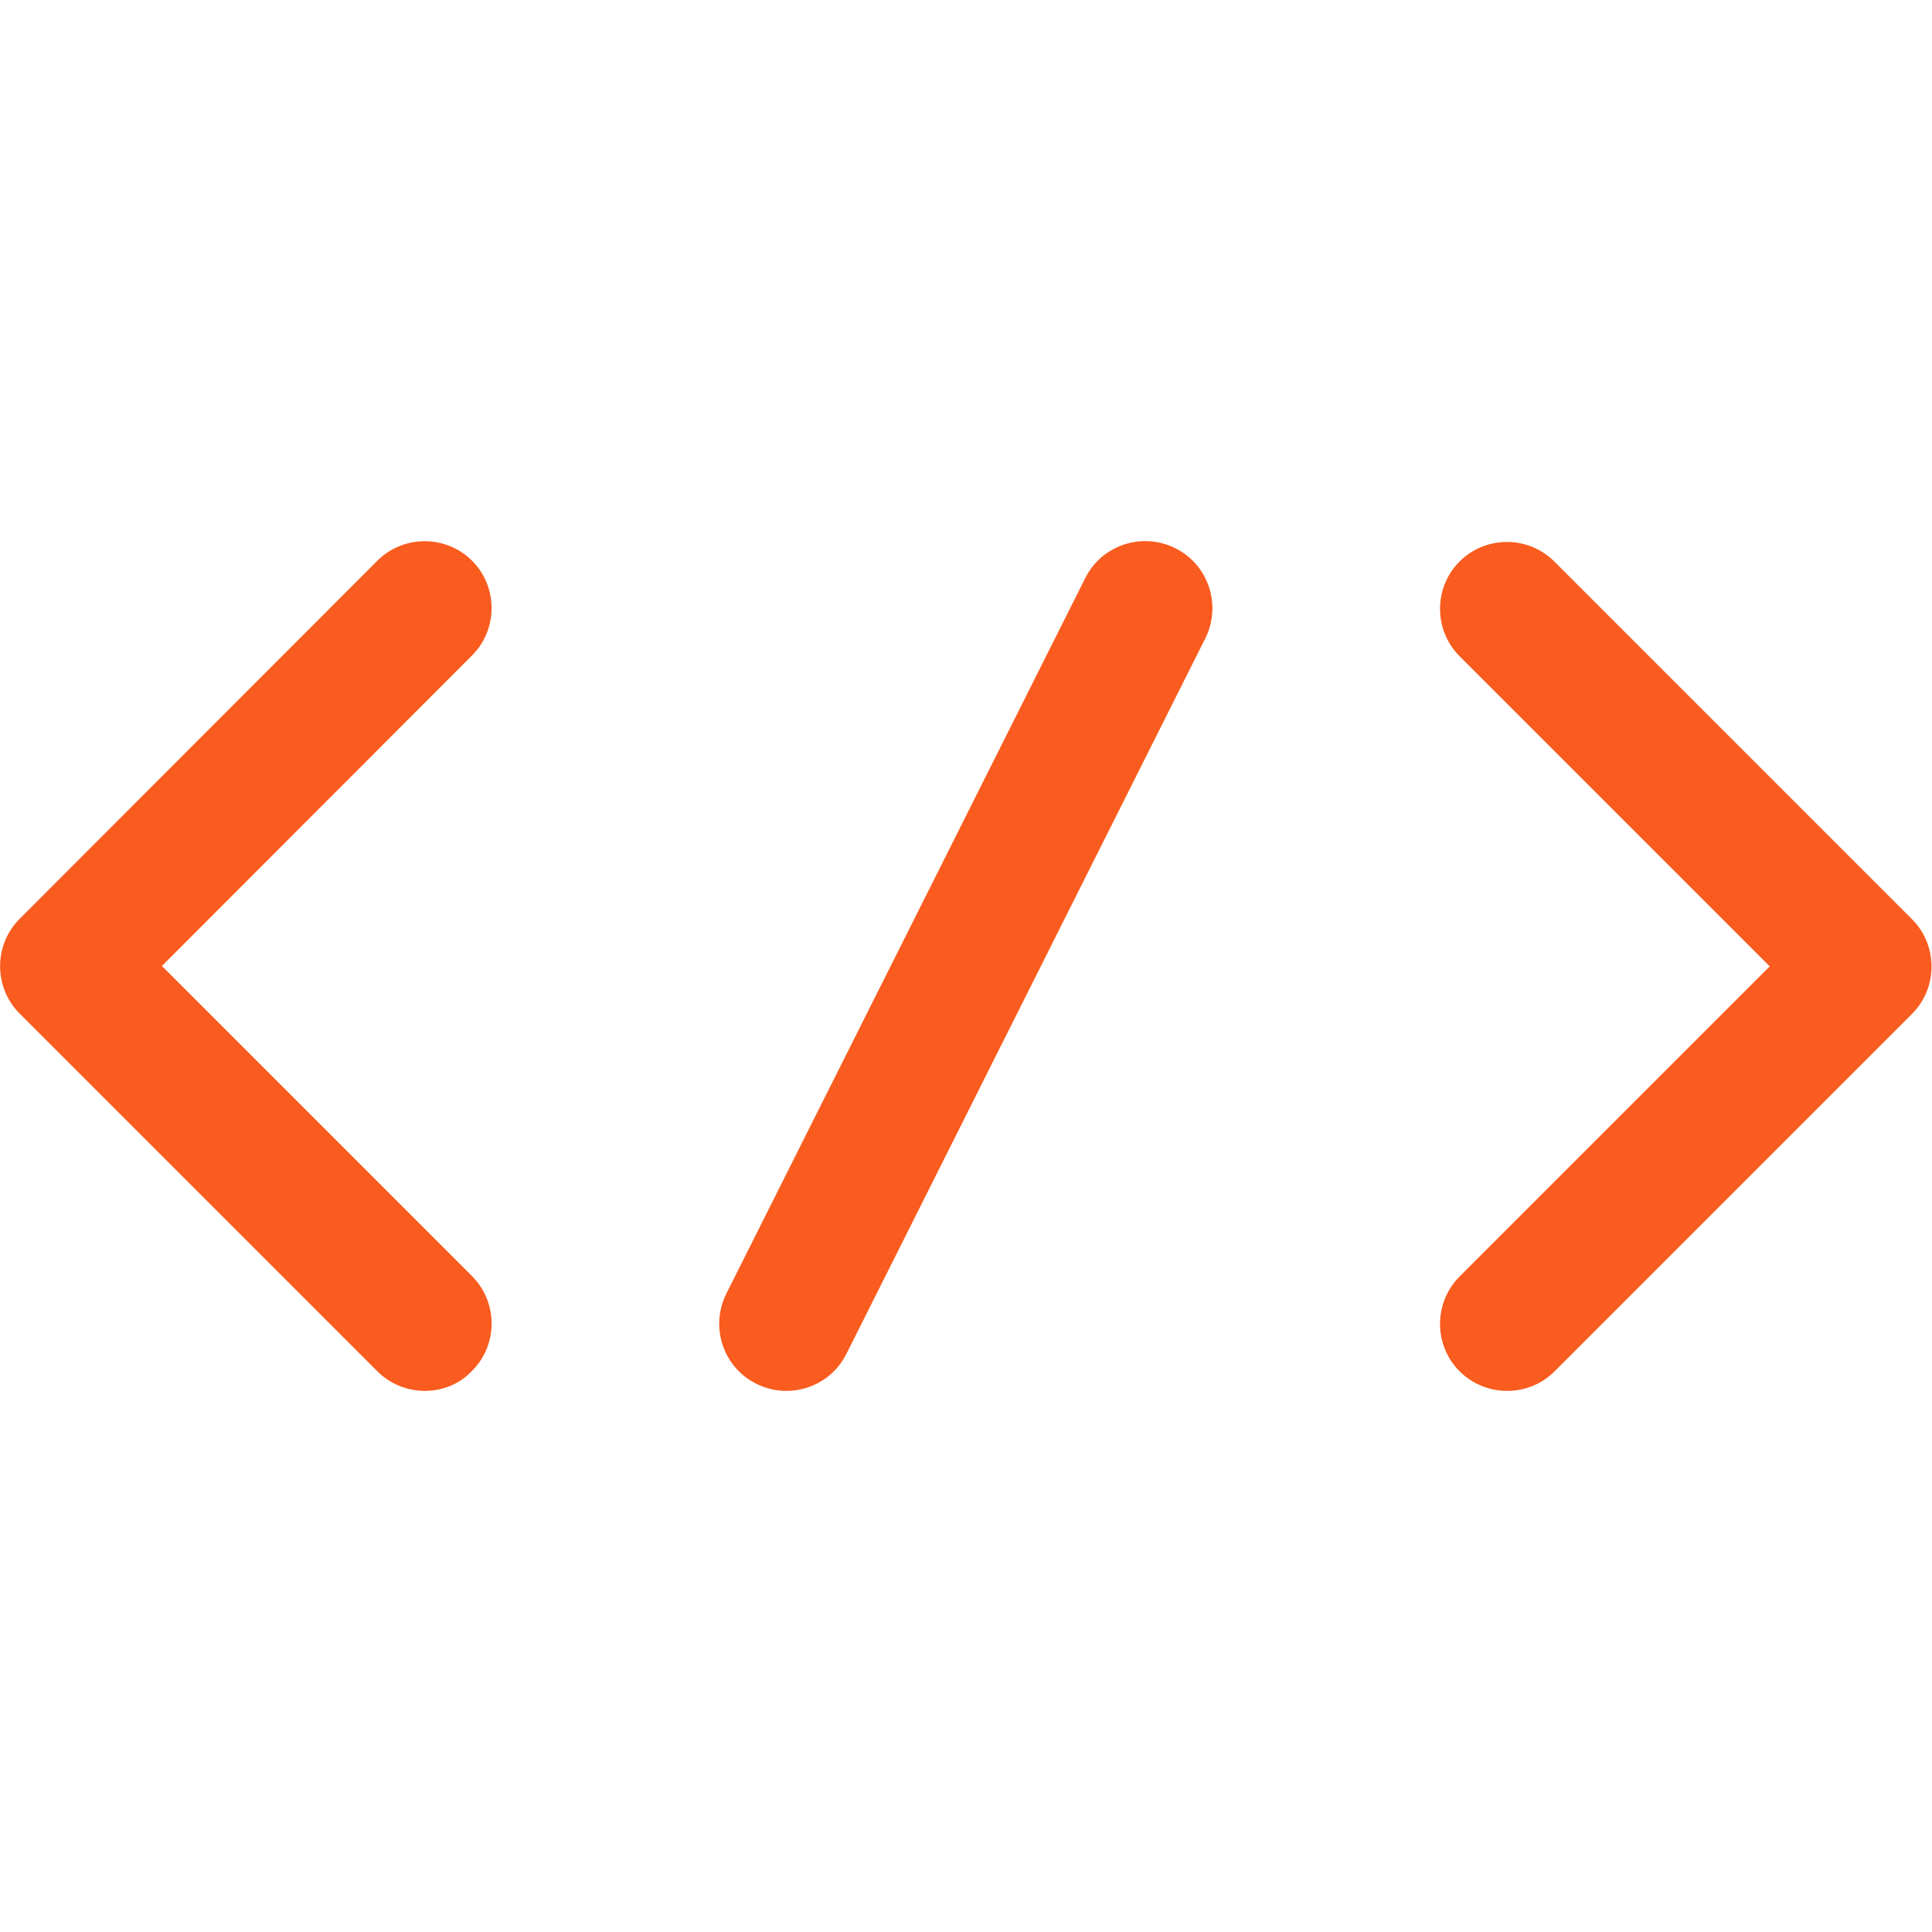 <?xml version="1.0" encoding="utf-8"?>
<!-- Generator: Adobe Illustrator 19.0.0, SVG Export Plug-In . SVG Version: 6.00 Build 0)  -->
<svg version="1.1" id="Layer_1" xmlns="http://www.w3.org/2000/svg" xmlns:xlink="http://www.w3.org/1999/xlink" x="0px" y="0px"
	 viewBox="-49 141 512 512" style="enable-background:new -49 141 512 512;" xml:space="preserve">
<style type="text/css">
	.st0{fill:#F95C1E;}
</style>
<g>
	<path class="st0" d="M63.6,509.6c-4.5,0-9.1-1.7-12.6-5.2l-94.8-94.8c-6.9-6.9-6.9-18.2,0-25.1L51,289.6c6.9-6.9,18.2-6.9,25.1,0
		c6.9,6.9,6.9,18.2,0,25.1L-6.1,397l82.2,82.2c6.9,6.9,6.9,18.2,0,25.1C72.7,507.9,68.1,509.6,63.6,509.6z"/>
</g>
<g>
	<path class="st0" d="M350.4,509.6c-4.5,0-9.1-1.7-12.6-5.2c-6.9-6.9-6.9-18.2,0-25.1l82.2-82.2l-82.2-82.2
		c-6.9-6.9-6.9-18.2,0-25.1c6.9-6.9,18.2-6.9,25.1,0l94.8,94.8c6.9,6.9,6.9,18.2,0,25.1L363,504.4
		C359.5,507.9,355,509.6,350.4,509.6z"/>
</g>
<g>
	<path class="st0" d="M159.4,509.6c-2.7,0-5.4-0.6-8-1.9c-8.8-4.4-12.3-15.1-7.9-23.9l95.1-189.6c4.4-8.8,15.1-12.3,23.9-7.9
		c8.8,4.4,12.3,15.1,7.9,23.9l-95.1,189.6C172.2,506,166,509.6,159.4,509.6z"/>
</g>
</svg>
